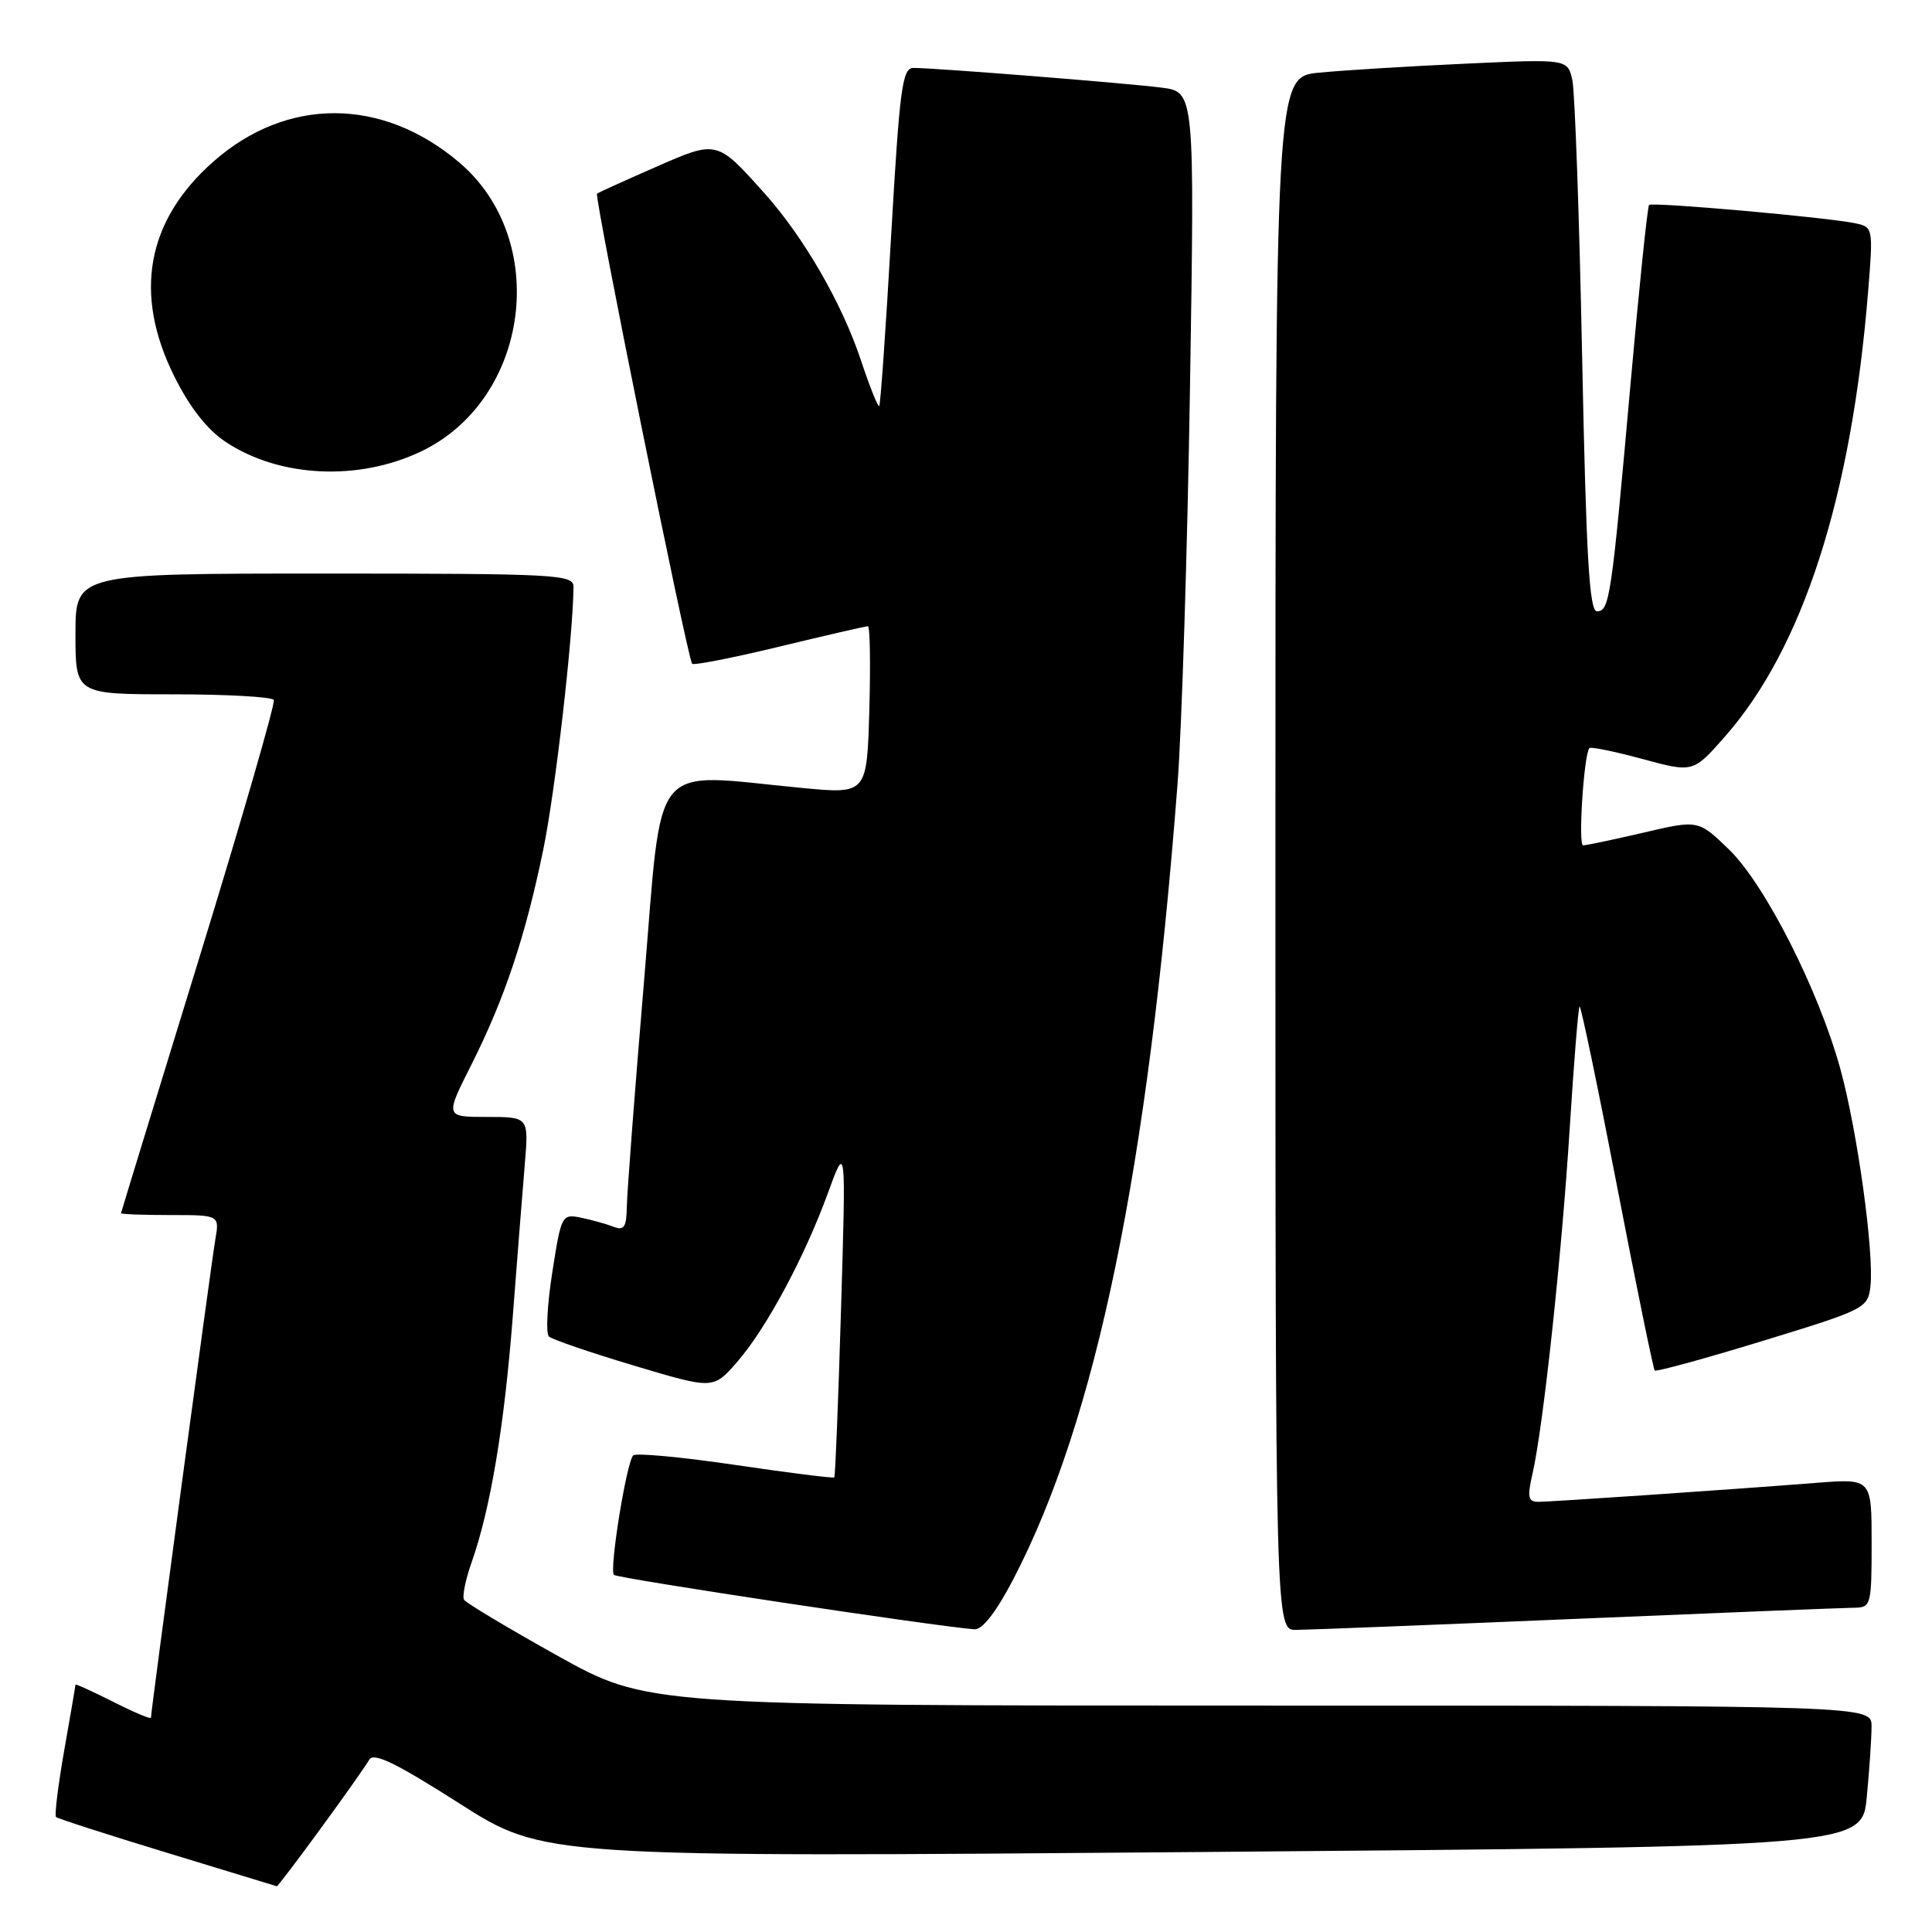 <?xml version="1.0" encoding="UTF-8" standalone="no"?>
<!DOCTYPE svg PUBLIC "-//W3C//DTD SVG 1.1//EN" "http://www.w3.org/Graphics/SVG/1.1/DTD/svg11.dtd" >
<svg xmlns="http://www.w3.org/2000/svg" xmlns:xlink="http://www.w3.org/1999/xlink" version="1.1" viewBox="0 0 256 256">
 <g >
 <path fill="currentColor"
d=" M 42.52 242.25 C 45.63 238.00 48.51 233.91 48.93 233.17 C 49.49 232.16 52.45 233.59 60.88 238.97 C 72.08 246.11 72.08 246.11 159.41 245.40 C 246.74 244.68 246.74 244.68 247.36 238.09 C 247.71 234.47 247.99 230.26 247.99 228.75 C 248.00 226.00 248.00 226.00 166.87 226.00 C 85.74 226.00 85.74 226.00 73.85 219.38 C 67.31 215.73 61.75 212.40 61.49 211.98 C 61.23 211.56 61.67 209.35 62.47 207.08 C 64.99 199.95 66.82 189.00 67.94 174.50 C 68.53 166.80 69.25 157.69 69.54 154.25 C 70.06 148.00 70.06 148.00 64.52 148.00 C 58.97 148.00 58.97 148.00 62.43 141.14 C 66.86 132.34 69.61 124.13 71.99 112.56 C 73.58 104.84 75.95 84.18 75.99 77.75 C 76.00 76.12 73.77 76.00 43.00 76.00 C 10.00 76.00 10.00 76.00 10.00 84.00 C 10.00 92.00 10.00 92.00 22.94 92.00 C 30.06 92.00 36.06 92.34 36.28 92.75 C 36.50 93.16 32.05 108.57 26.38 127.00 C 20.71 145.43 16.05 160.61 16.04 160.75 C 16.02 160.89 18.95 161.00 22.55 161.00 C 29.09 161.00 29.09 161.00 28.53 164.25 C 27.99 167.38 20.00 226.75 20.00 227.61 C 20.00 227.84 17.75 226.89 15.00 225.50 C 12.25 224.11 10.00 223.09 10.00 223.23 C 10.00 223.38 9.33 227.29 8.51 231.93 C 7.70 236.57 7.21 240.54 7.42 240.76 C 7.64 240.97 14.27 243.11 22.16 245.51 C 30.05 247.91 36.58 249.90 36.68 249.94 C 36.78 249.97 39.41 246.51 42.52 242.25 Z  M 134.27 209.25 C 145.25 188.16 152.09 155.08 156.02 104.00 C 156.59 96.58 157.34 72.88 157.68 51.33 C 158.30 12.17 158.30 12.17 153.90 11.61 C 149.23 11.01 123.87 9.00 121.04 9.00 C 119.56 9.00 119.21 11.61 118.08 31.25 C 117.38 43.49 116.67 53.64 116.50 53.81 C 116.34 53.99 115.24 51.23 114.06 47.69 C 111.56 40.18 106.50 31.42 101.30 25.61 C 94.96 18.53 95.04 18.55 86.80 22.17 C 82.79 23.93 79.32 25.50 79.11 25.66 C 78.70 25.96 91.08 87.16 91.71 87.95 C 91.90 88.19 97.11 87.17 103.28 85.68 C 109.45 84.19 114.72 82.97 115.00 82.98 C 115.28 82.99 115.36 88.00 115.19 94.11 C 114.87 105.23 114.87 105.23 106.19 104.40 C 85.87 102.46 87.85 100.04 85.34 130.00 C 84.11 144.57 83.09 158.01 83.06 159.86 C 83.01 162.63 82.70 163.10 81.25 162.54 C 80.29 162.16 78.35 161.63 76.94 161.34 C 74.45 160.84 74.36 161.02 73.18 168.60 C 72.51 172.87 72.31 176.69 72.73 177.09 C 73.16 177.49 78.22 179.22 84.00 180.95 C 94.50 184.09 94.50 184.09 97.62 180.53 C 101.50 176.10 106.59 166.63 109.72 158.04 C 112.10 151.50 112.10 151.50 111.44 173.50 C 111.08 185.60 110.68 195.62 110.55 195.76 C 110.42 195.90 104.51 195.16 97.41 194.11 C 90.31 193.06 84.23 192.50 83.90 192.85 C 83.00 193.83 80.71 208.04 81.35 208.68 C 81.82 209.15 124.20 215.54 129.13 215.89 C 130.17 215.96 132.01 213.59 134.27 209.25 Z  M 209.00 214.50 C 227.97 213.70 244.51 213.04 245.75 213.03 C 247.91 213.00 248.00 212.64 248.00 204.46 C 248.00 195.92 248.00 195.92 240.75 196.48 C 229.18 197.39 205.65 198.99 203.86 199.00 C 202.47 199.00 202.35 198.41 203.07 195.25 C 204.49 189.02 206.92 166.47 207.99 149.59 C 208.54 140.84 209.13 133.54 209.30 133.37 C 209.47 133.20 211.70 143.90 214.26 157.15 C 216.82 170.40 219.07 181.40 219.26 181.60 C 219.46 181.79 225.89 180.03 233.56 177.68 C 247.12 173.53 247.51 173.34 247.84 170.46 C 248.35 166.06 246.12 149.90 243.87 141.69 C 241.01 131.25 233.89 117.21 229.10 112.56 C 225.03 108.63 225.03 108.63 217.77 110.33 C 213.77 111.26 210.17 112.02 209.77 112.01 C 209.09 112.00 209.87 99.99 210.60 99.13 C 210.77 98.92 213.93 99.57 217.63 100.57 C 224.35 102.39 224.35 102.39 228.57 97.59 C 238.88 85.87 245.31 65.92 247.52 38.80 C 248.22 30.21 248.20 30.09 245.86 29.59 C 242.14 28.80 218.93 26.74 218.51 27.16 C 218.30 27.37 217.19 38.10 216.04 51.02 C 213.53 79.24 213.27 81.00 211.61 81.00 C 210.59 81.00 210.18 73.85 209.64 47.25 C 209.27 28.69 208.68 12.22 208.35 10.65 C 207.73 7.81 207.73 7.81 194.12 8.44 C 186.63 8.78 177.91 9.32 174.75 9.63 C 169.00 10.20 169.00 10.20 169.00 113.10 C 169.00 216.00 169.00 216.00 171.75 215.97 C 173.26 215.96 190.03 215.30 209.00 214.50 Z  M 55.75 59.84 C 70.21 52.97 73.00 31.77 60.79 21.47 C 50.60 12.87 38.01 12.84 28.30 21.39 C 19.41 29.21 17.64 38.95 23.11 49.90 C 25.18 54.04 27.46 56.94 29.94 58.58 C 37.03 63.27 47.46 63.78 55.75 59.84 Z "/>
</g>
</svg>